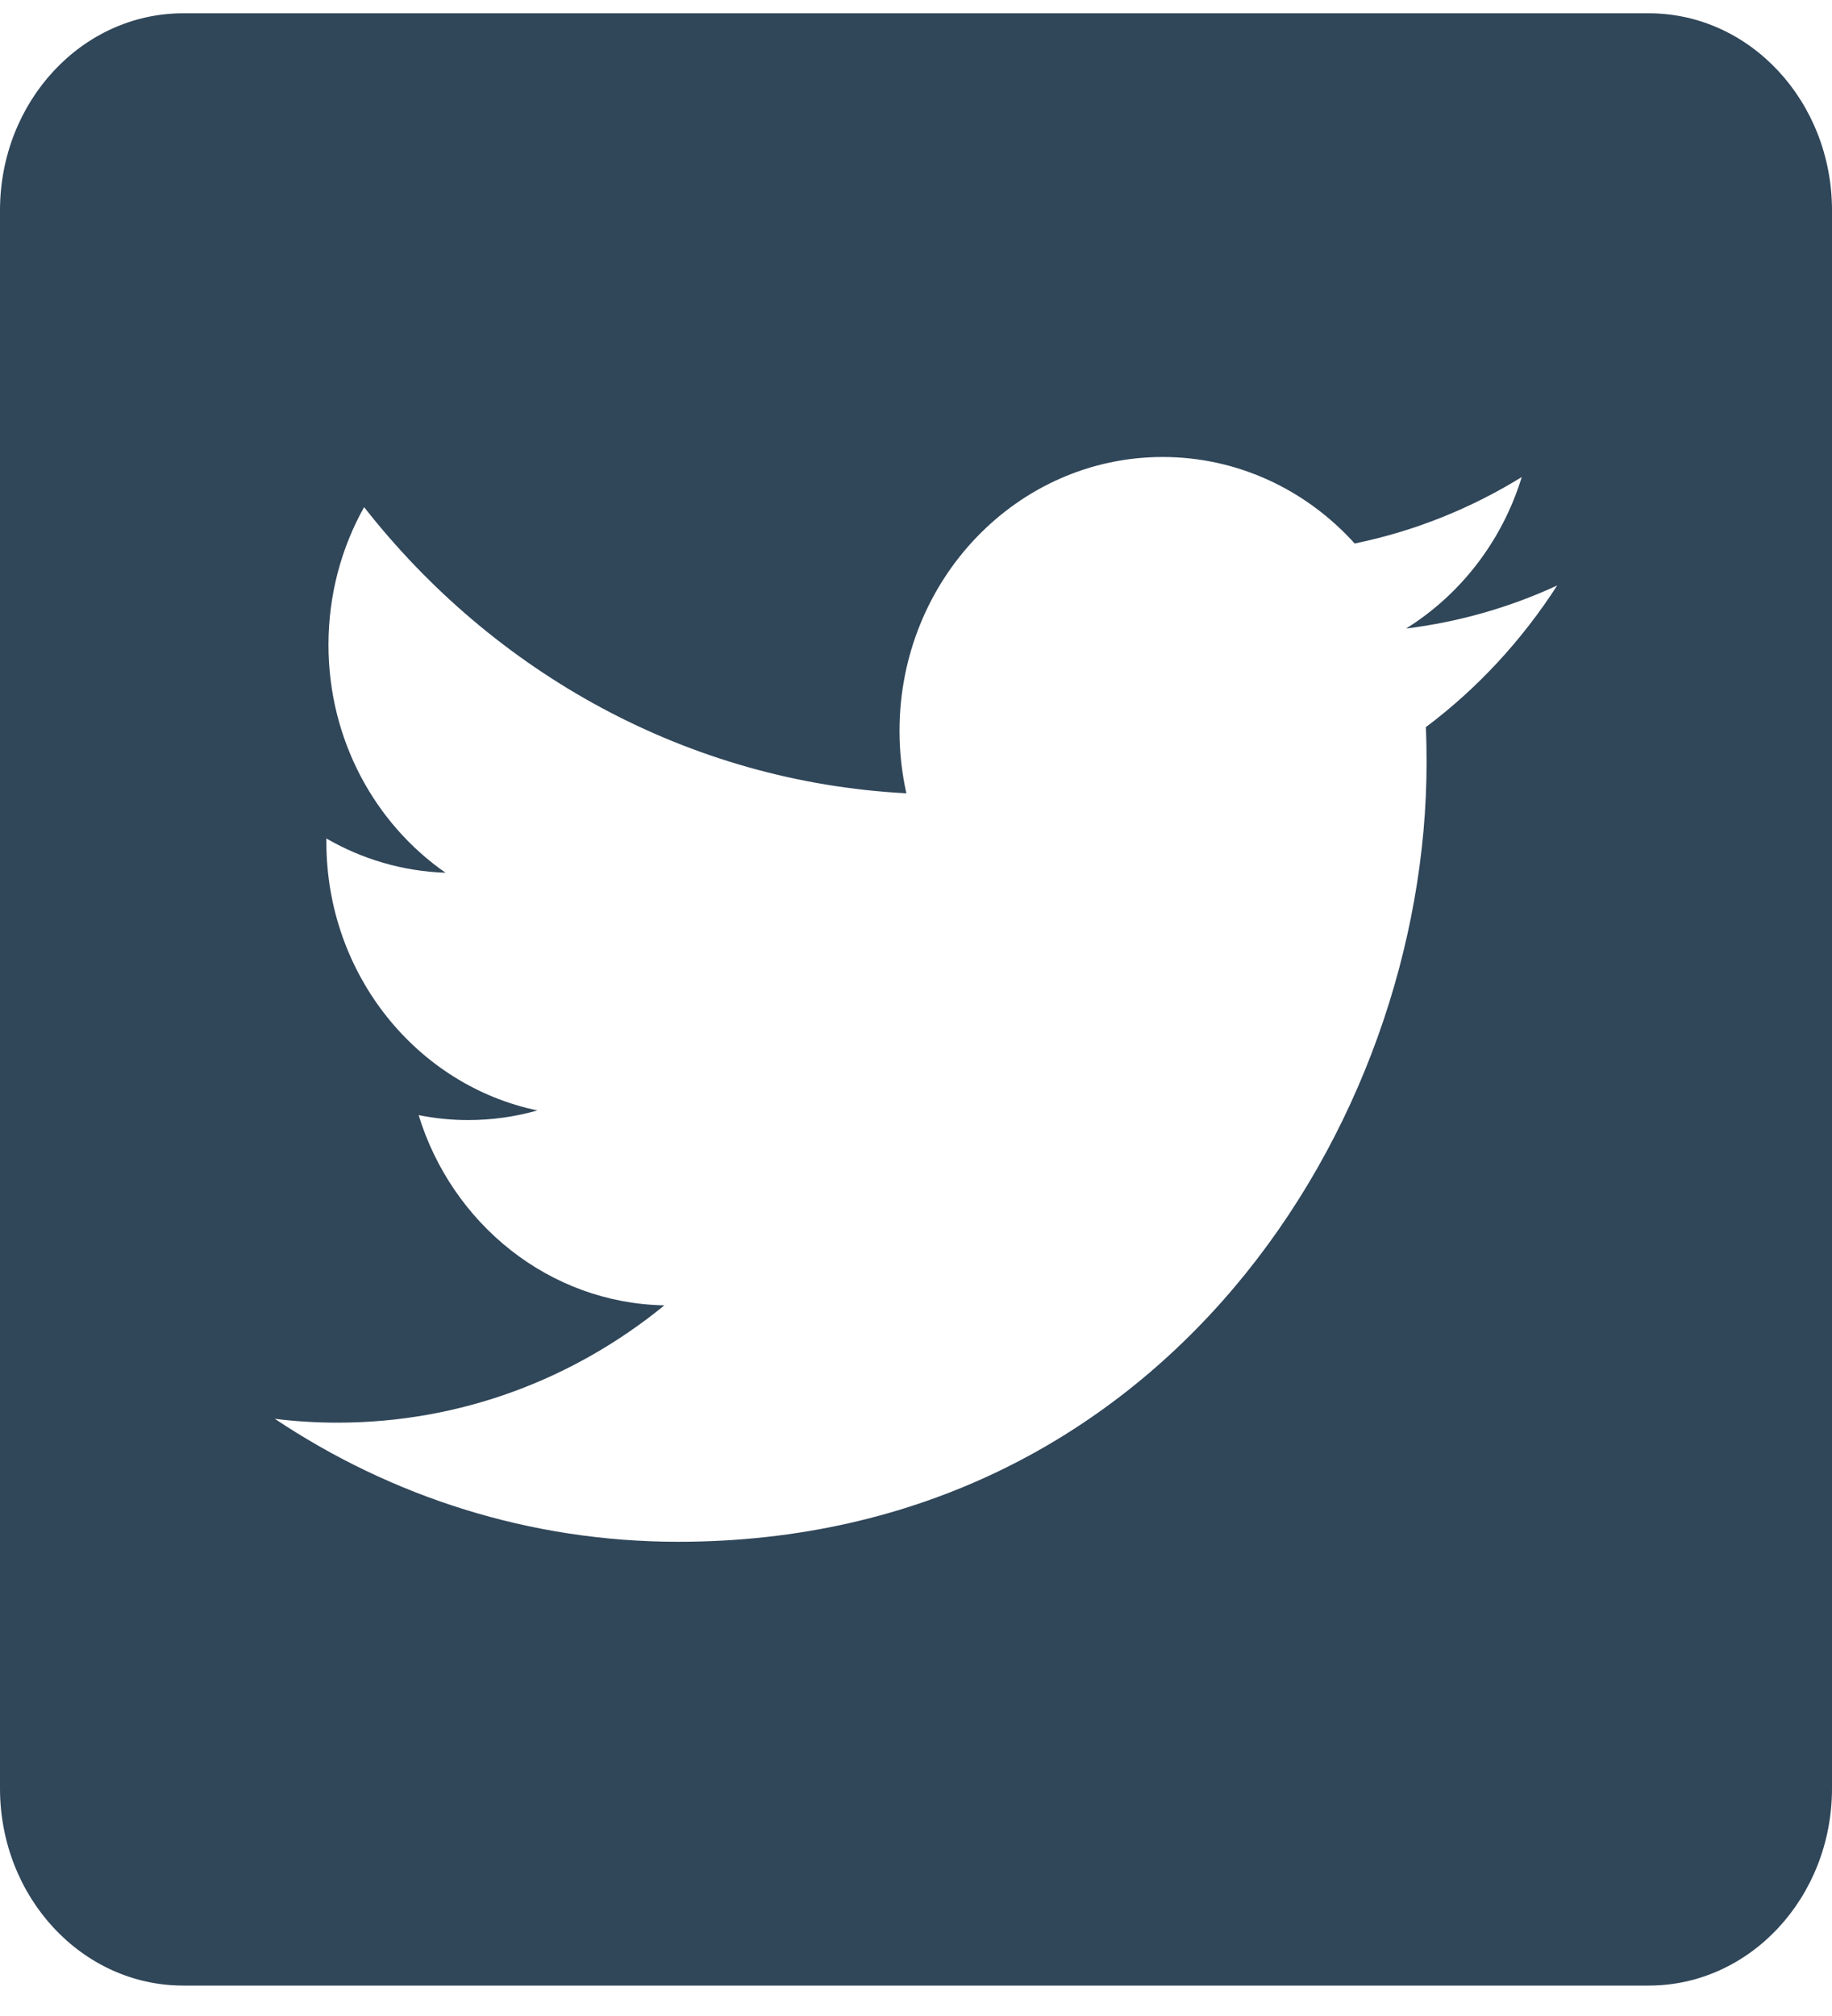 <svg width="20" height="22" viewBox="0 0 20 22" fill="none" xmlns="http://www.w3.org/2000/svg">
<path fill-rule="evenodd" clip-rule="evenodd" d="M18 0.145H2C0.895 0.145 0 1.108 0 2.297V19.516C0 20.704 0.895 21.668 2 21.668H18C19.105 21.668 20 20.704 20 19.516V2.297C20 1.108 19.105 0.145 18 0.145ZM15.35 6.859C15.931 6.787 16.485 6.627 17 6.389C16.615 6.987 16.128 7.514 15.566 7.935C15.572 8.064 15.574 8.193 15.574 8.322C15.574 12.271 12.686 16.825 7.403 16.825C5.781 16.825 4.271 16.331 3 15.483C3.225 15.511 3.454 15.525 3.685 15.525C5.032 15.525 6.27 15.047 7.253 14.245C5.996 14.221 4.935 13.357 4.57 12.169C4.745 12.204 4.925 12.223 5.11 12.223C5.372 12.223 5.626 12.186 5.867 12.118C4.552 11.844 3.563 10.636 3.563 9.188V9.15C3.95 9.374 4.393 9.508 4.864 9.524C4.093 8.988 3.586 8.073 3.586 7.037C3.586 6.488 3.728 5.975 3.975 5.534C5.392 7.342 7.508 8.532 9.895 8.657C9.846 8.439 9.82 8.21 9.82 7.976C9.82 6.326 11.106 4.987 12.693 4.987C13.518 4.987 14.265 5.35 14.789 5.931C15.443 5.797 16.058 5.548 16.613 5.206C16.399 5.904 15.944 6.489 15.35 6.859Z" fill="#304659"/>
</svg>

